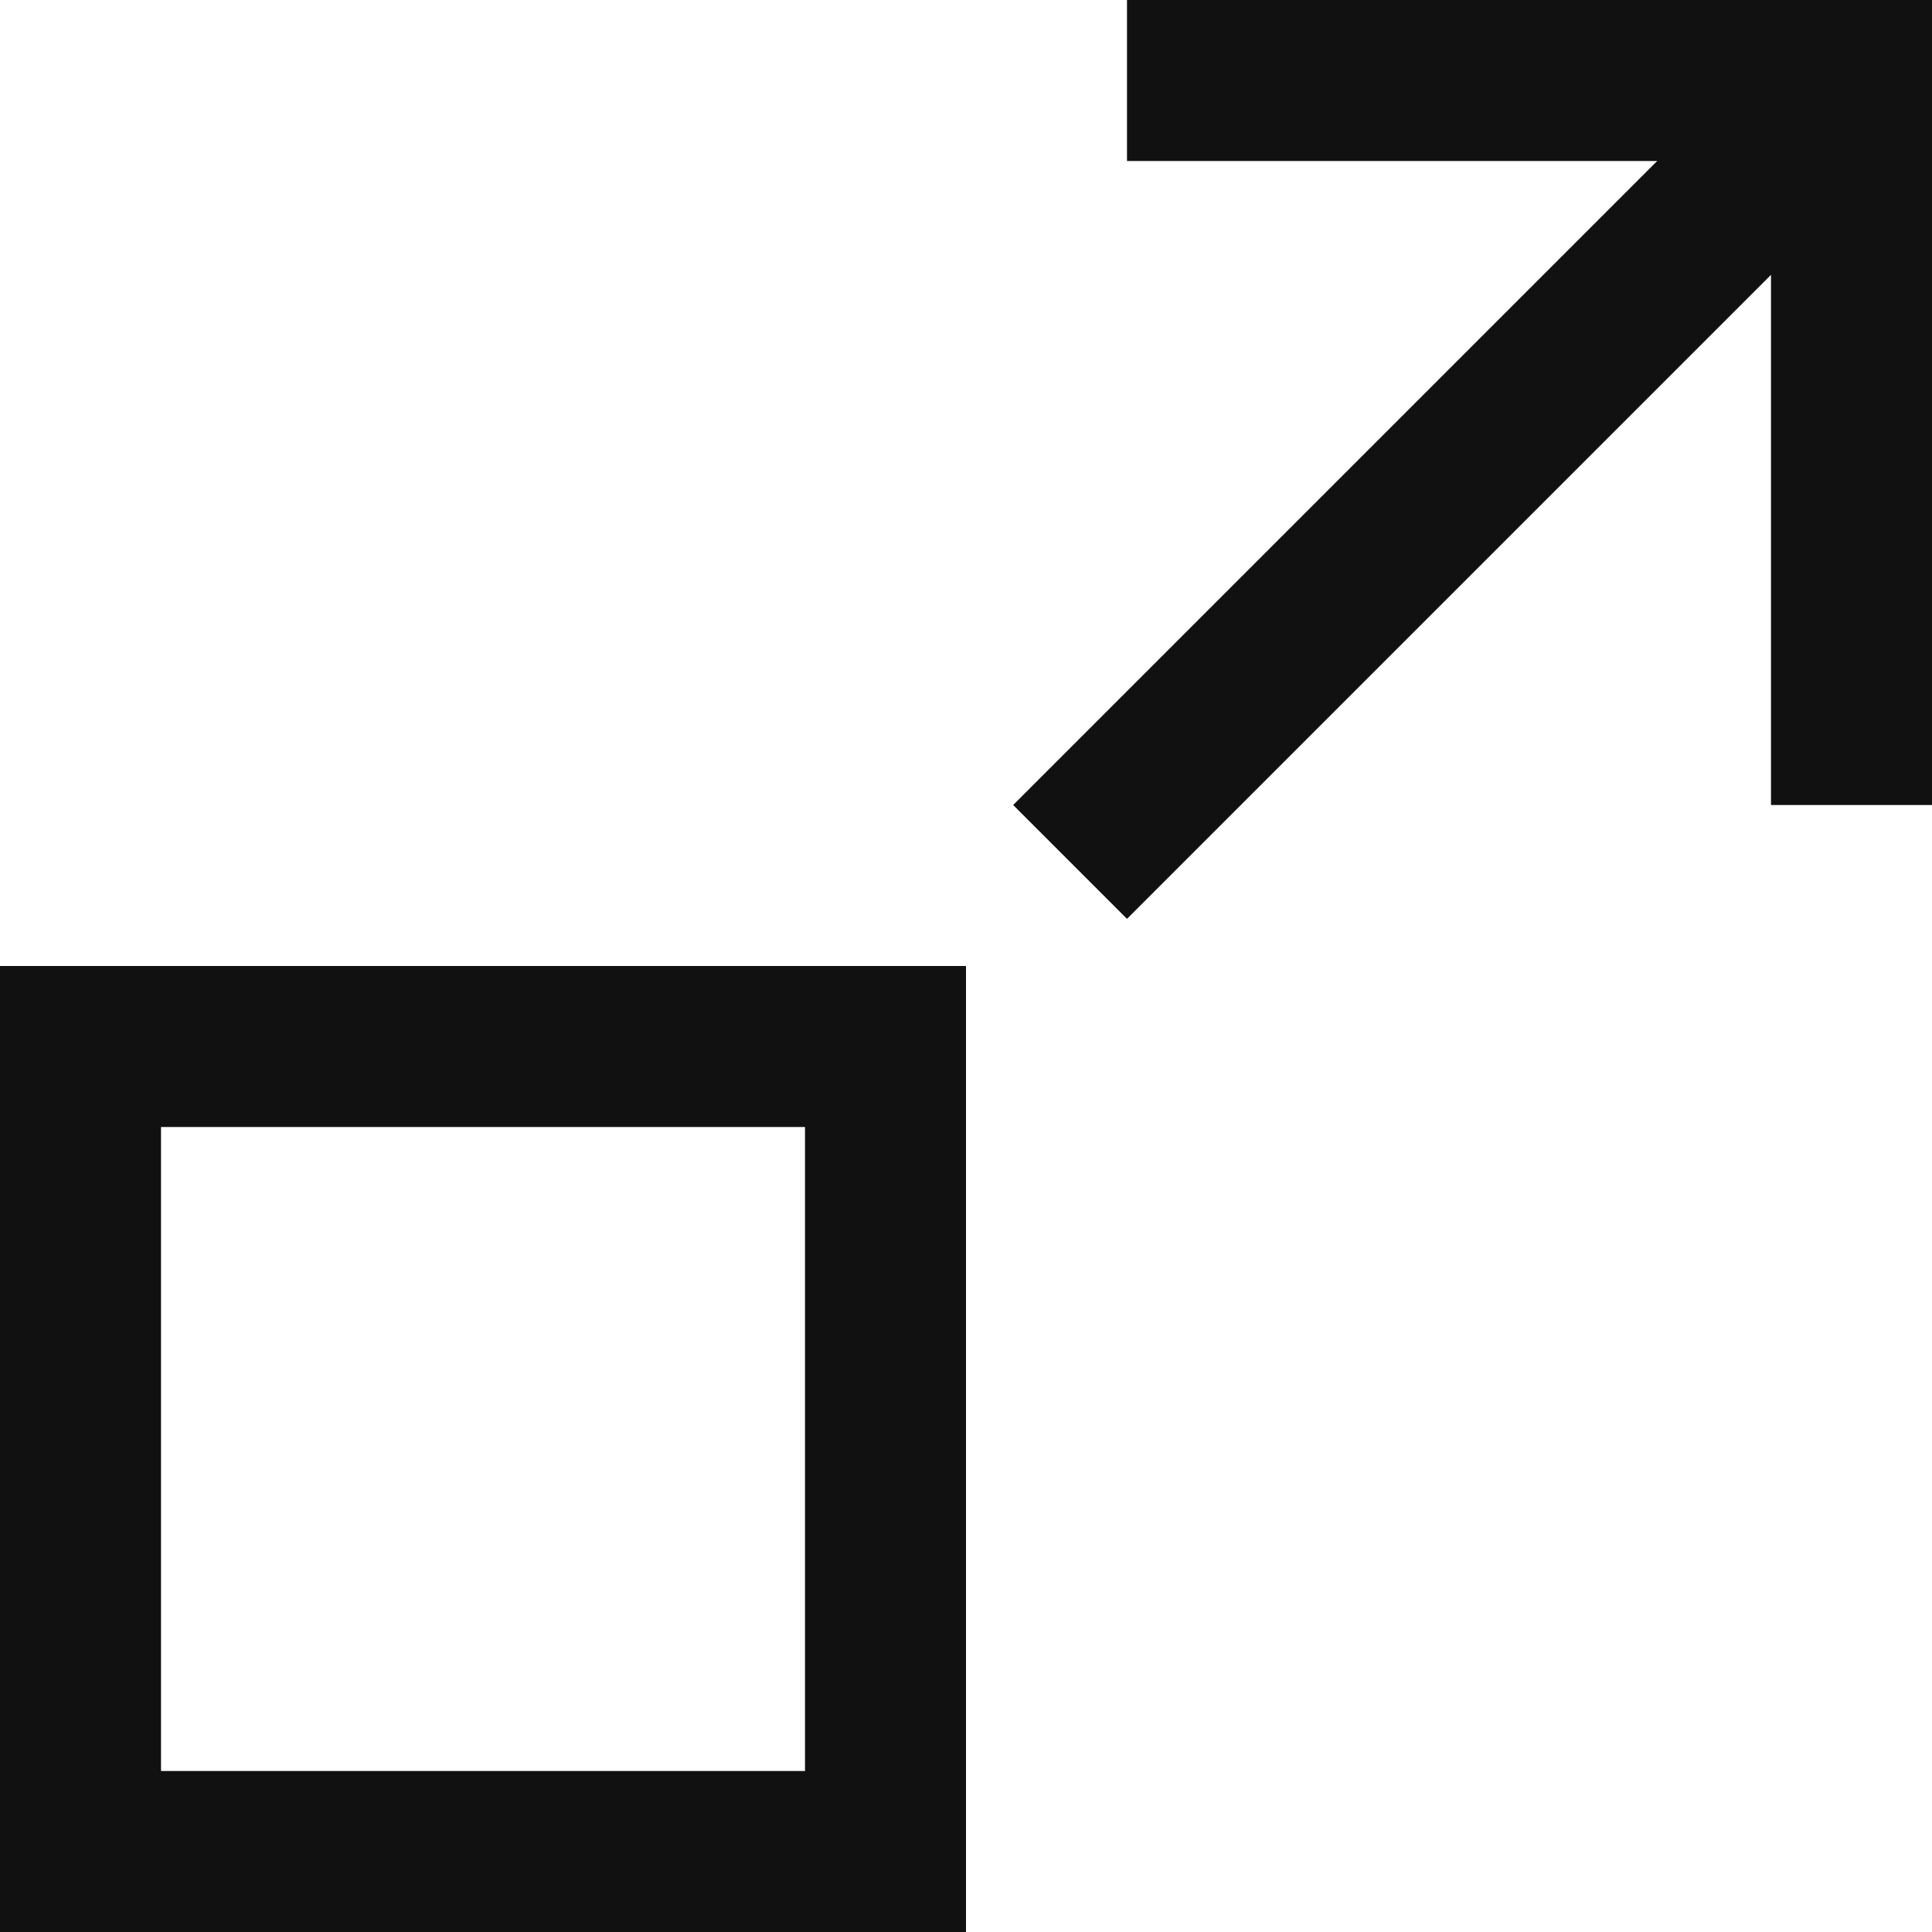 <?xml version="1.0" encoding="UTF-8" standalone="no"?>
<svg width="24px" height="24px" viewBox="0 0 24 24" version="1.1" xmlns="http://www.w3.org/2000/svg" xmlns:xlink="http://www.w3.org/1999/xlink">
    <!-- Generator: Sketch 50.2 (55047) - http://www.bohemiancoding.com/sketch -->
    <title>icon-export</title>
    <desc>Created with Sketch.</desc>
    <defs></defs>
    <g id="Page-1" stroke="none" stroke-width="1" fill="none" fill-rule="evenodd" stroke-linecap="square">
        <g id="icons" transform="translate(-622, 1)" stroke="#111111" stroke-width="2">
            <g id="icon-export" transform="translate(623, 0)">
                <g id="Group">
                    <path d="M13,9 L22,0" id="Shape"></path>
                    <polyline id="Shape" points="14 0 22 0 22 8"></polyline>
                    <rect id="Rectangle-path" x="0" y="12" width="10" height="10"></rect>
                </g>
            </g>
        </g>
    </g>
</svg>